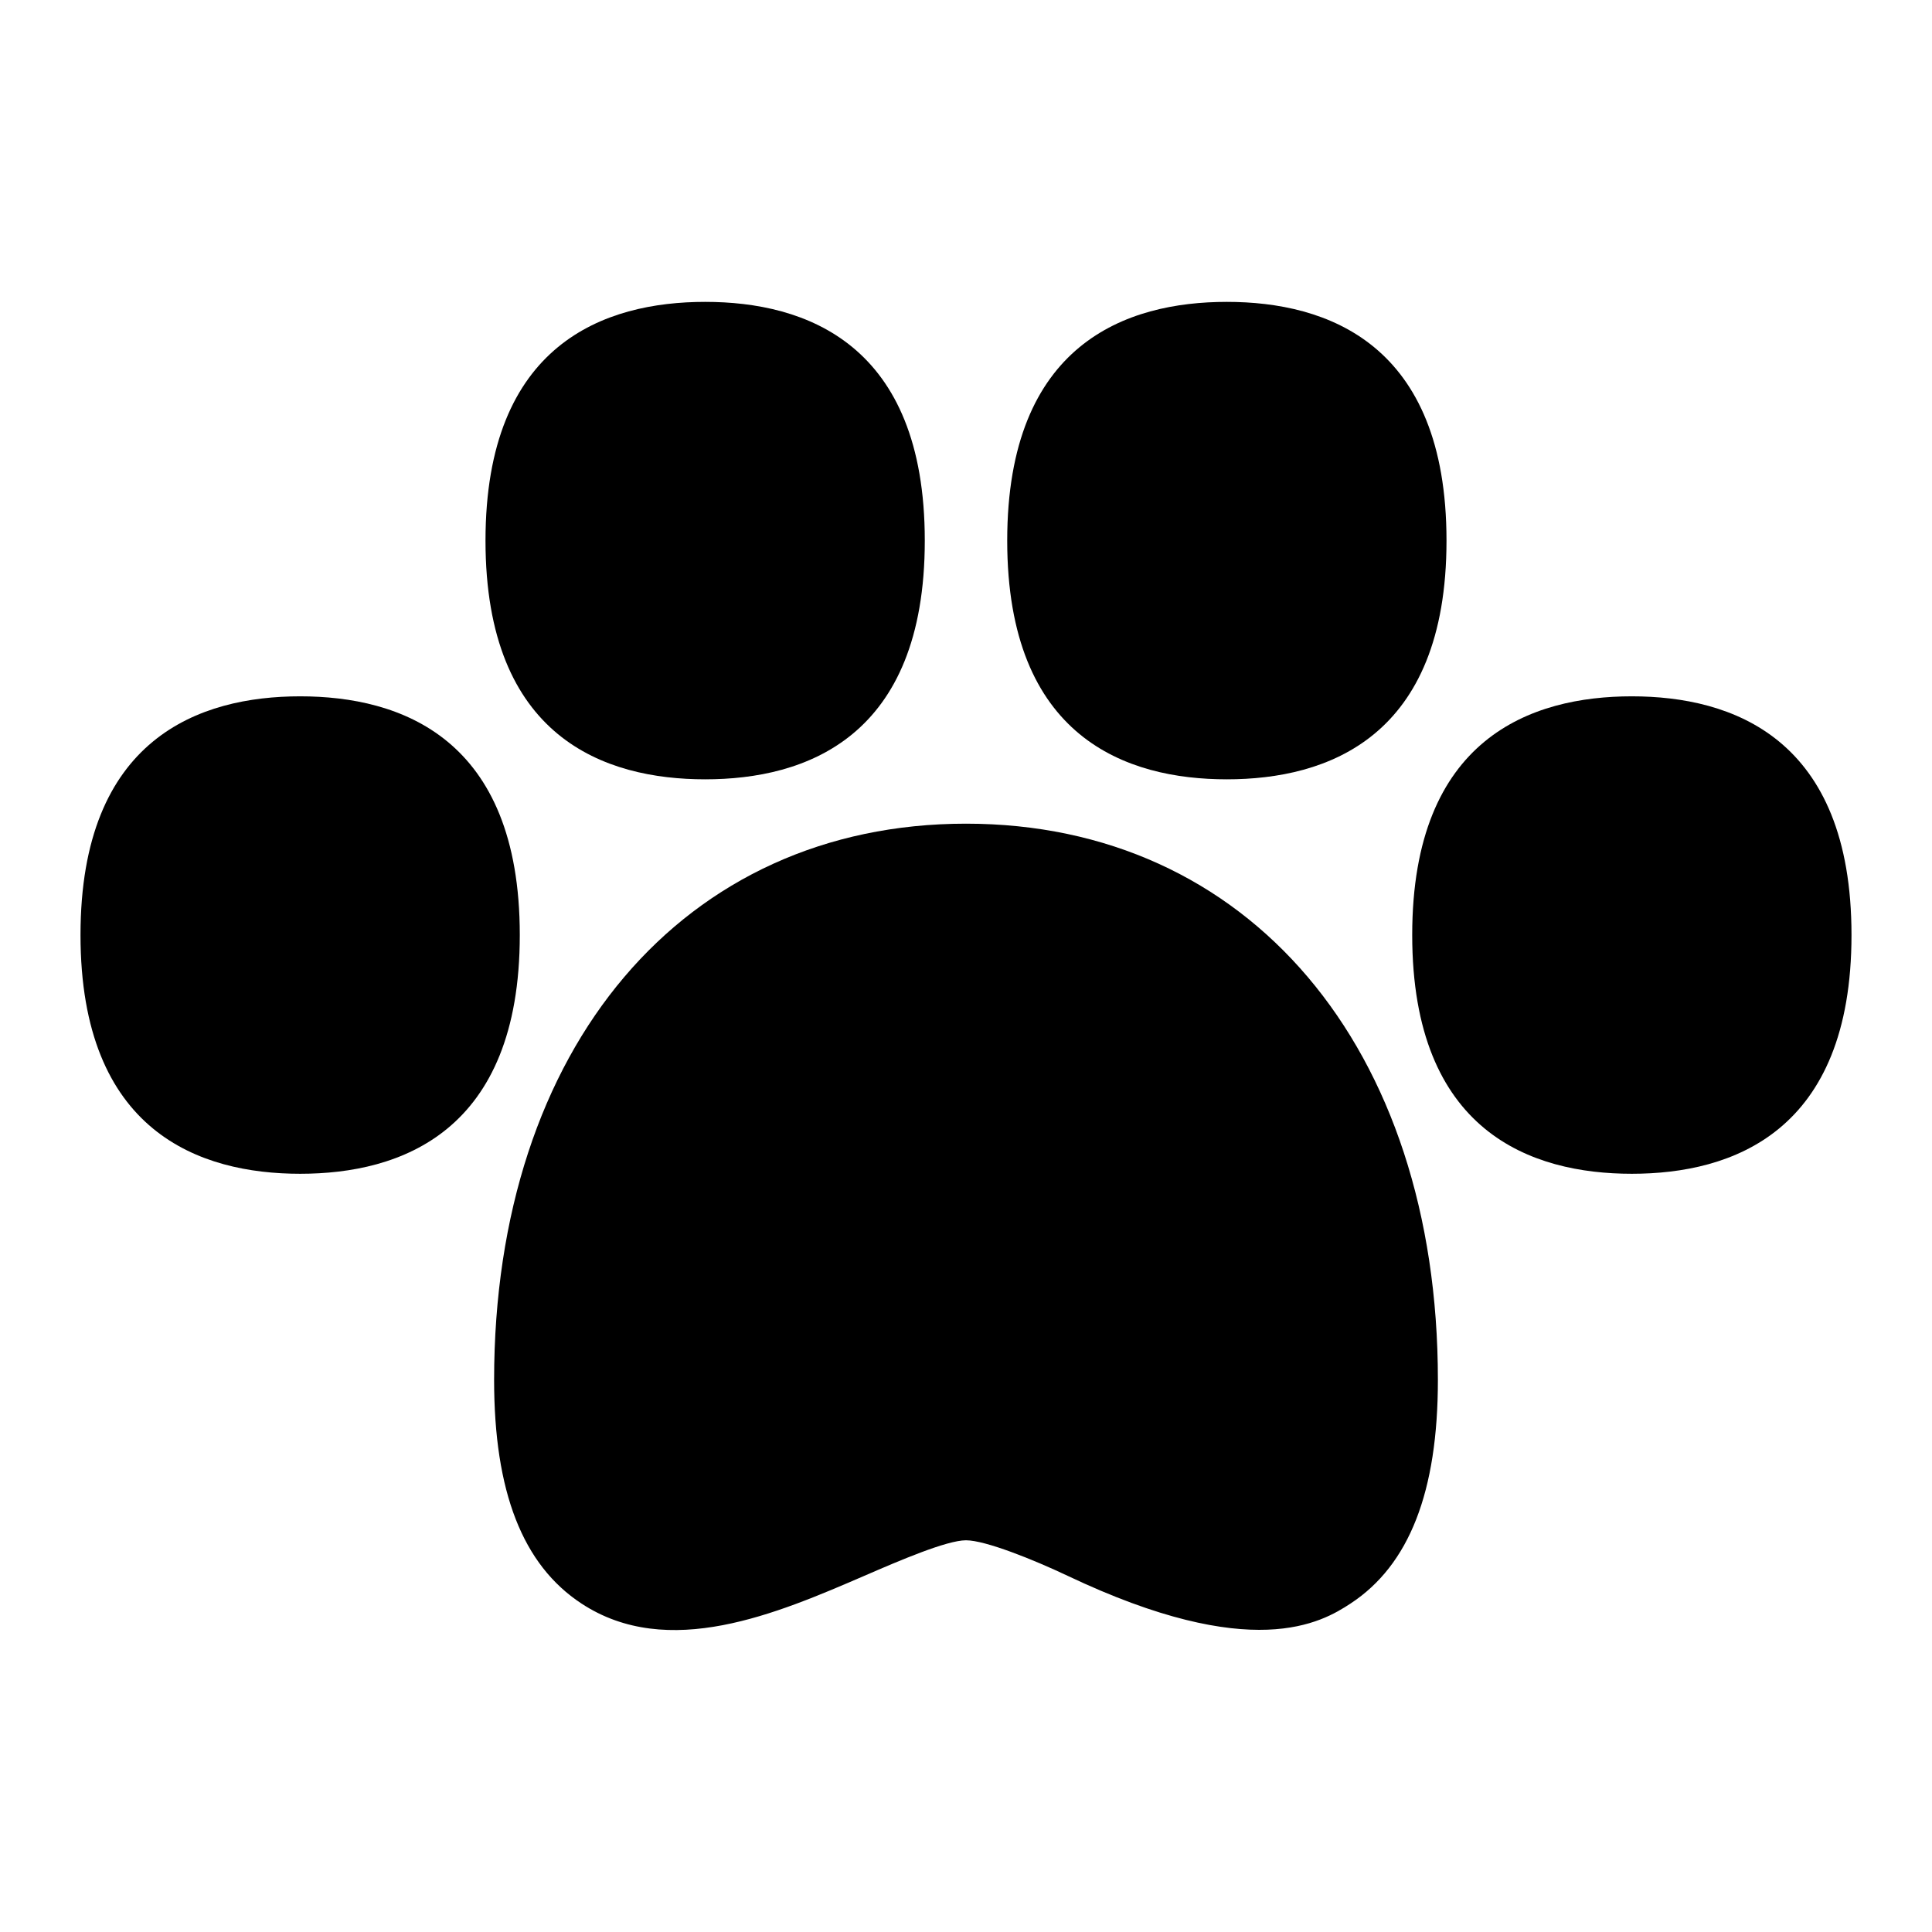 <?xml version="1.0" encoding="UTF-8"?>
<svg xmlns="http://www.w3.org/2000/svg" id="Layer_1" data-name="Layer 1" viewBox="0 0 24 24">
  <path d="M12,10.232c-3.506,0-5.862,2.777-5.862,6.91,0,1.389,.354,2.297,1.084,2.777,1.077,.709,2.43,.125,3.516-.344,.431-.187,1.022-.441,1.262-.441s.838,.24,1.262,.441c2.296,1.09,3.155,.581,3.516,.344,.729-.479,1.084-1.388,1.084-2.777,0-4.133-2.356-6.91-5.862-6.91Z"/>
  <path d="M20.271,8.65c-1.245,0-2.728,.515-2.728,2.965s1.483,2.966,2.728,2.966,2.729-.515,2.729-2.966-1.484-2.965-2.729-2.965Z"/>
  <path d="M3.729,8.65c-1.245,0-2.729,.515-2.729,2.965s1.484,2.966,2.729,2.966,2.728-.515,2.728-2.966-1.483-2.965-2.728-2.965Z"/>
  <path d="M15.24,9.681c1.245,0,2.729-.515,2.729-2.965s-1.484-2.966-2.729-2.966-2.728,.515-2.728,2.966,1.483,2.965,2.728,2.965Z"/>
  <path d="M8.76,9.681c1.245,0,2.728-.515,2.728-2.965s-1.483-2.966-2.728-2.966-2.729,.515-2.729,2.966,1.484,2.965,2.729,2.965Z"/>
</svg>
